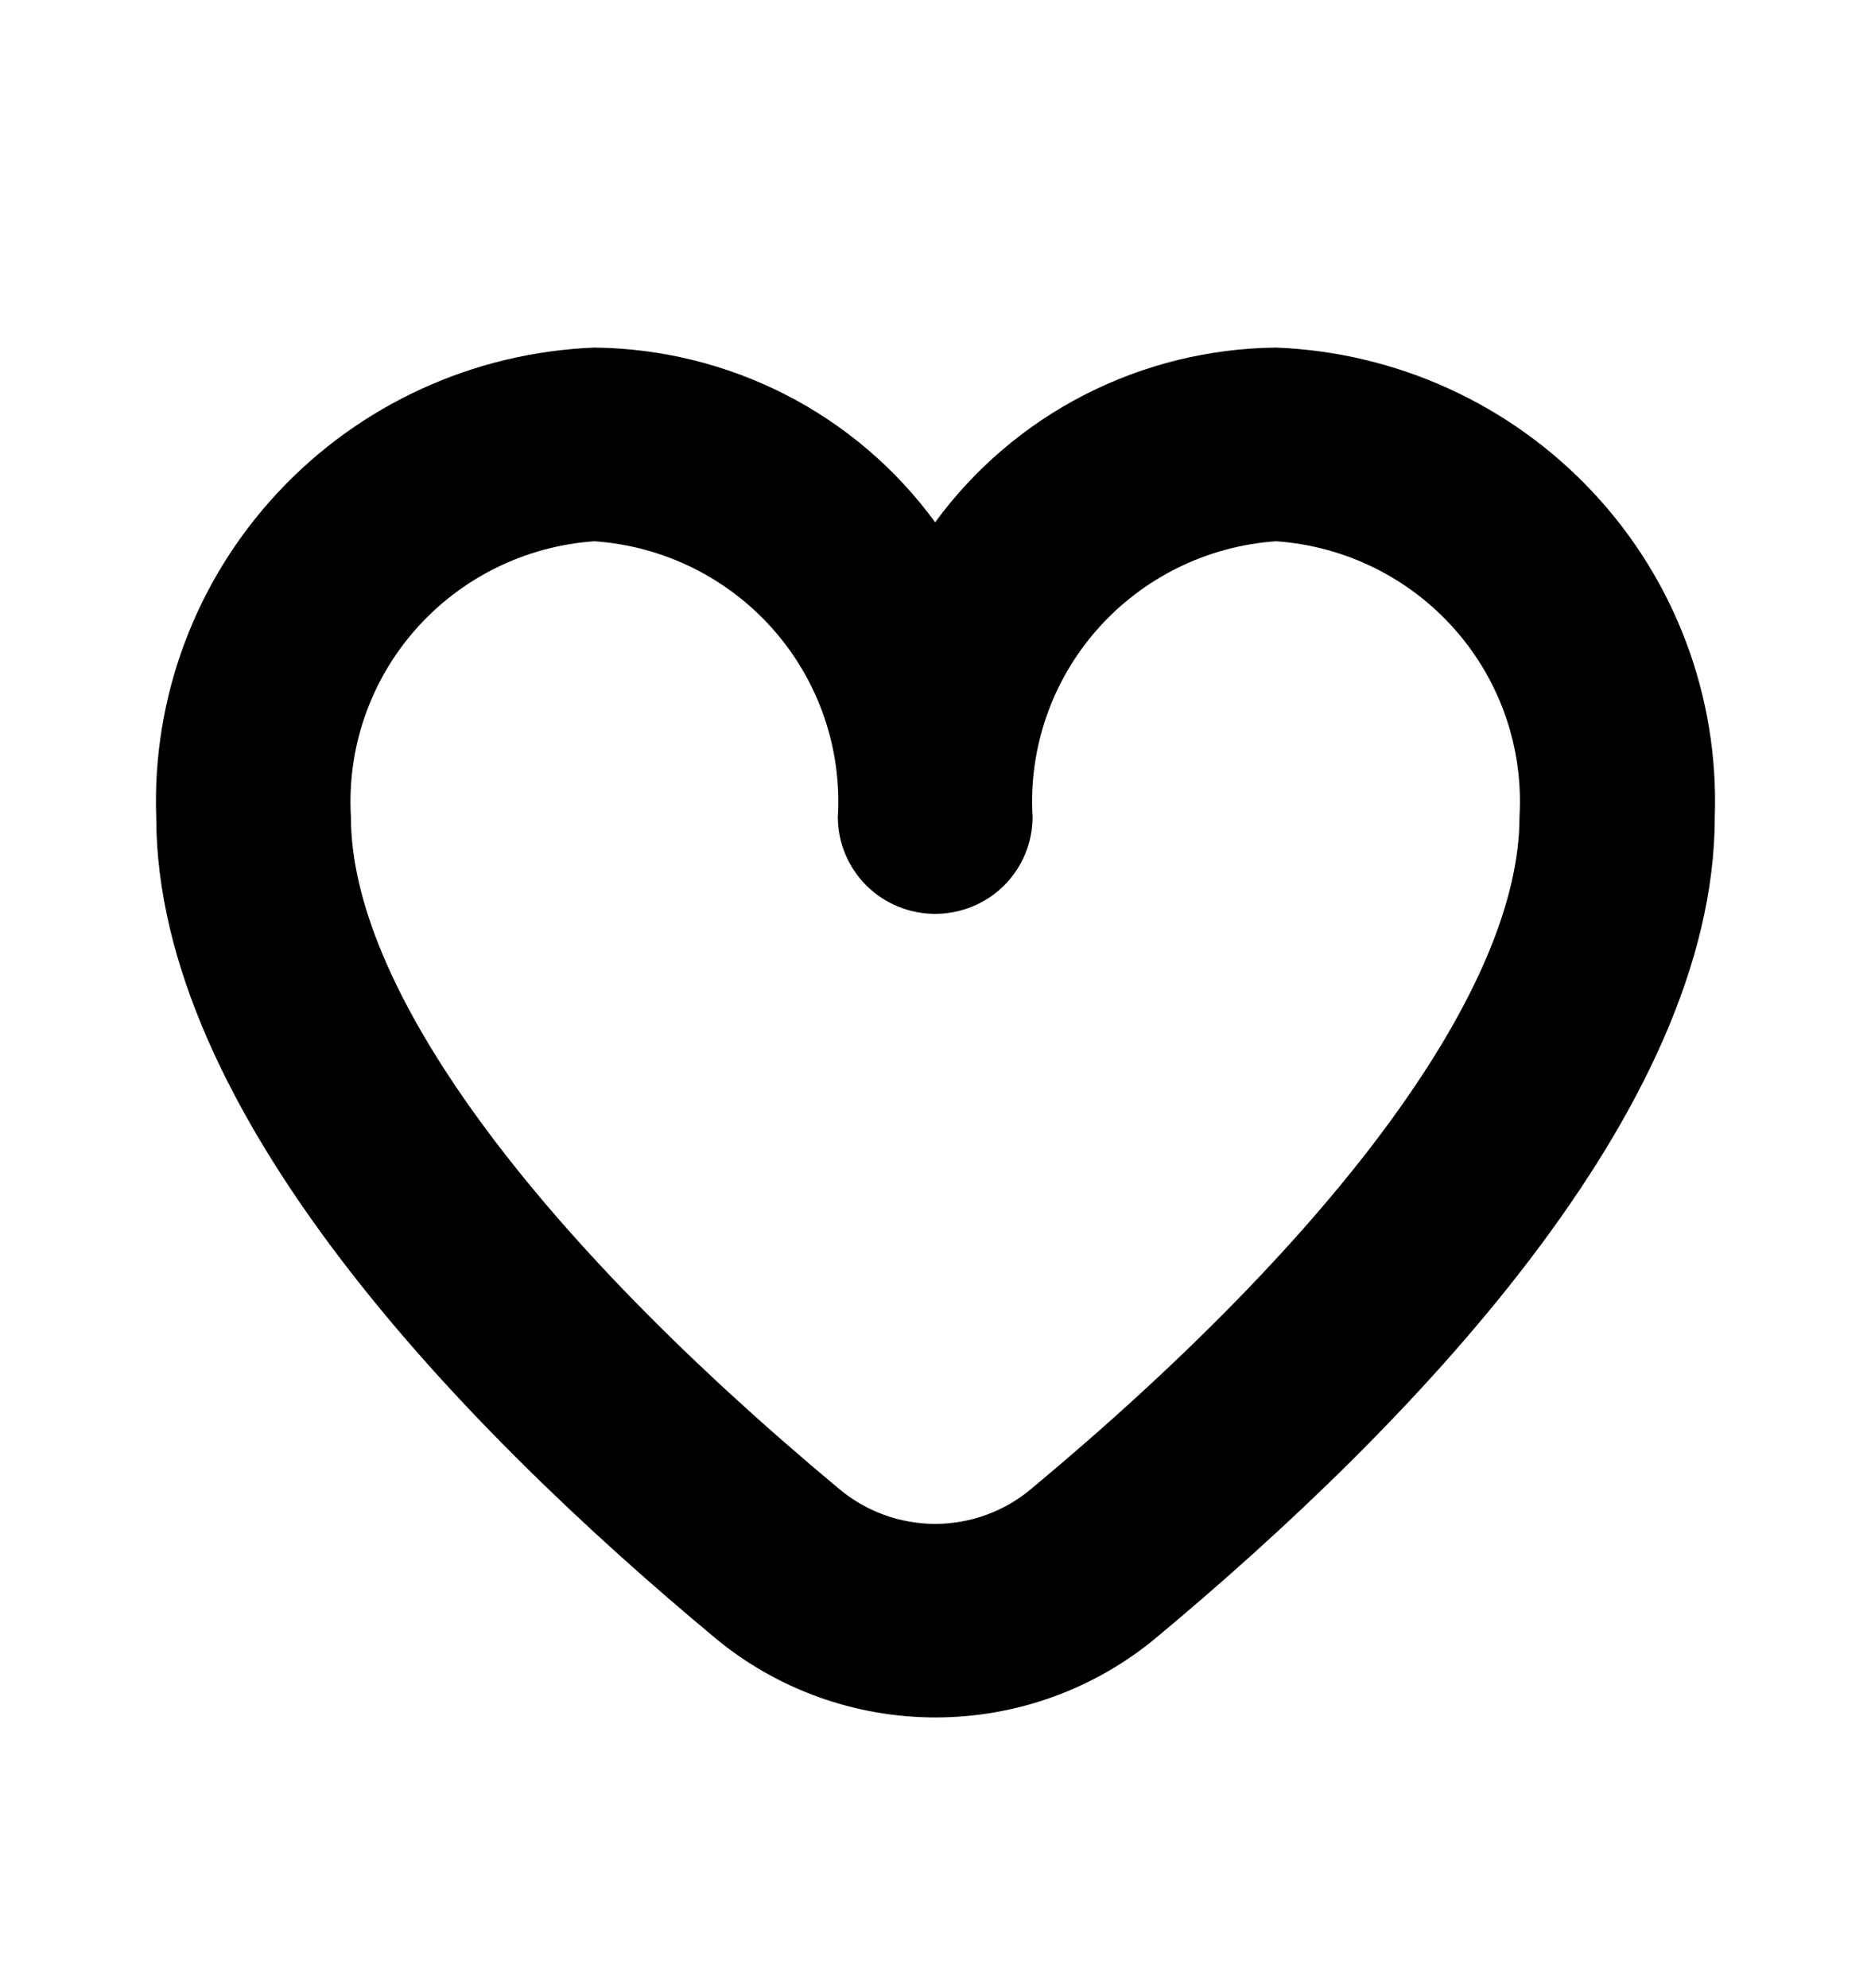 <svg width="16" height="17" viewBox="0 0 16 17" fill="none" xmlns="http://www.w3.org/2000/svg">
<path d="M10.912 2.972C10.343 2.978 9.782 3.116 9.276 3.375C8.77 3.634 8.332 4.008 7.997 4.466C7.663 4.008 7.225 3.634 6.719 3.375C6.213 3.116 5.652 2.978 5.083 2.972C4.051 3.013 3.078 3.458 2.376 4.211C1.674 4.963 1.3 5.961 1.336 6.986C1.336 9.498 3.93 12.187 6.11 14.001C6.639 14.443 7.309 14.685 8 14.685C8.691 14.685 9.361 14.443 9.89 14.001C12.067 12.187 14.664 9.498 14.664 6.986C14.7 5.96 14.326 4.961 13.622 4.209C12.919 3.457 11.944 3.012 10.912 2.972ZM8.817 12.732C8.588 12.924 8.297 13.03 7.997 13.03C7.697 13.03 7.407 12.924 7.177 12.732C4.523 10.521 3.001 8.427 3.001 6.986C2.966 6.4 3.165 5.823 3.554 5.382C3.944 4.94 4.493 4.669 5.083 4.628C5.673 4.669 6.222 4.94 6.612 5.382C7.001 5.823 7.2 6.4 7.165 6.986C7.165 7.206 7.253 7.416 7.409 7.572C7.565 7.727 7.777 7.814 7.997 7.814C8.218 7.814 8.43 7.727 8.586 7.572C8.742 7.416 8.83 7.206 8.83 6.986C8.795 6.4 8.994 5.823 9.383 5.382C9.773 4.94 10.322 4.669 10.912 4.628C11.502 4.669 12.051 4.94 12.441 5.382C12.831 5.823 13.029 6.4 12.994 6.986C12.994 8.427 11.472 10.521 8.817 12.732Z" fill="black"/>
</svg>
